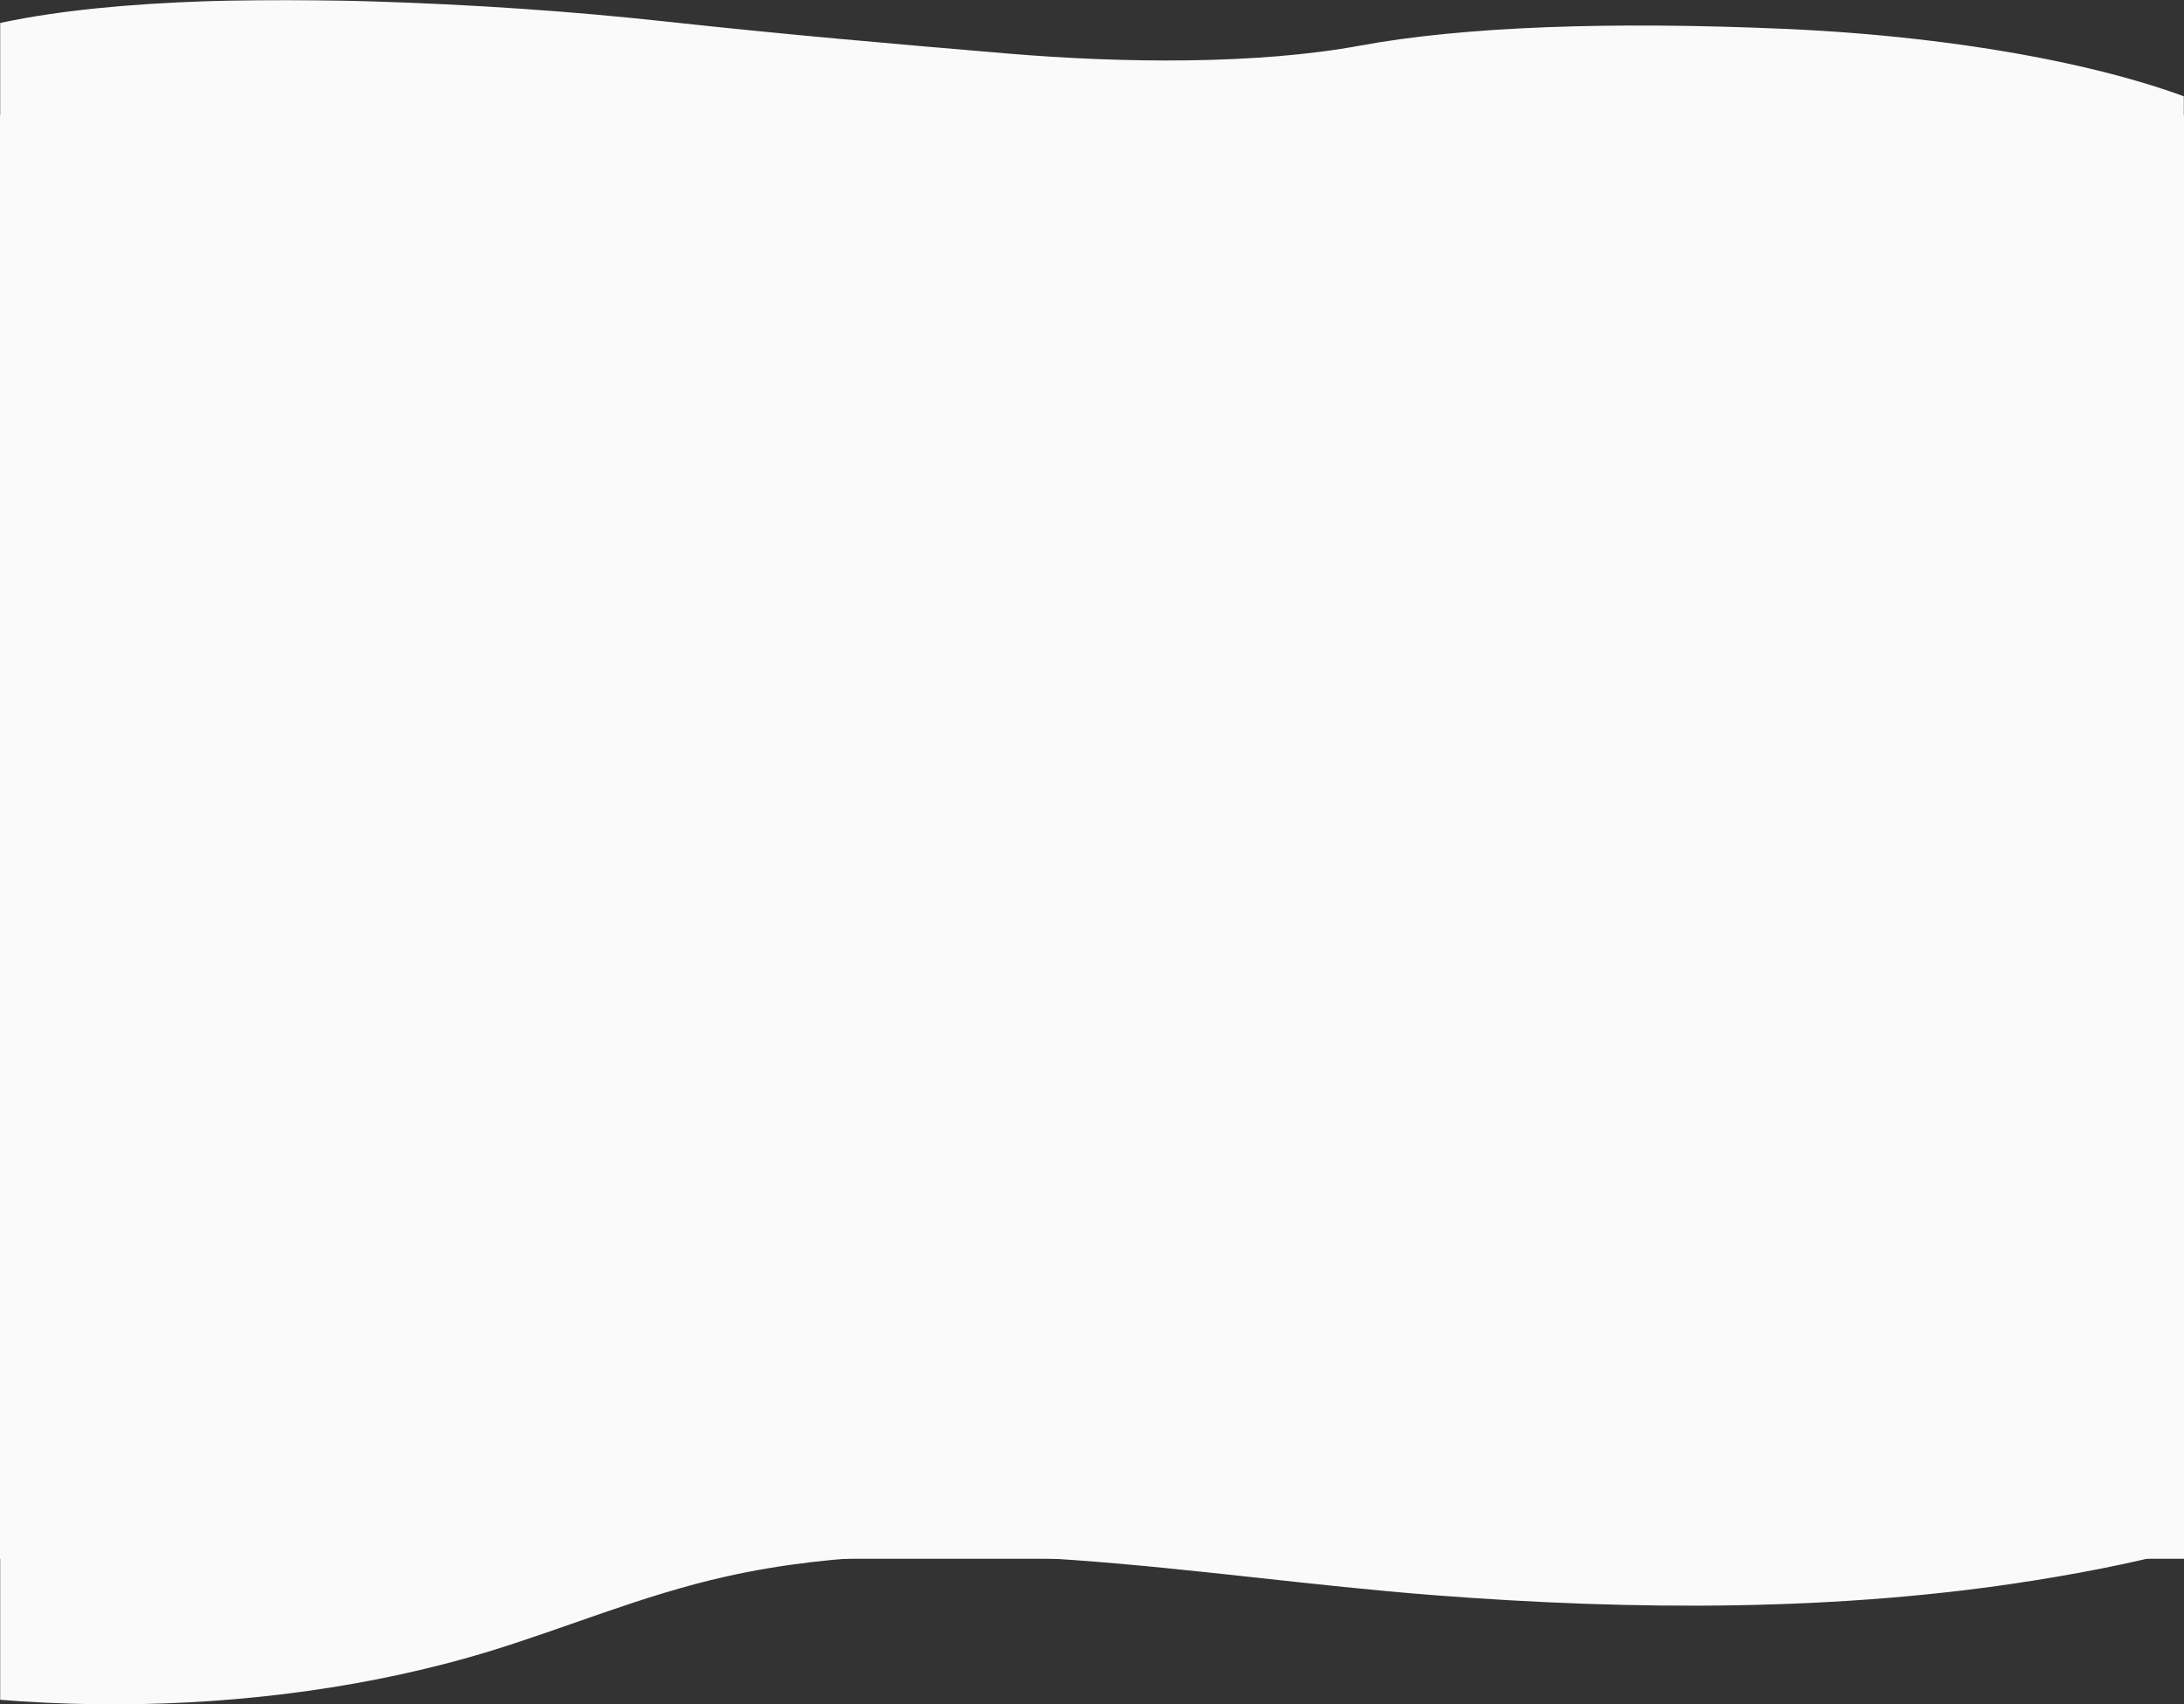 <svg xmlns="http://www.w3.org/2000/svg" xmlns:xlink="http://www.w3.org/1999/xlink" width="1440" height="1124" viewBox="0 0 1440 1124">
    <rect x="0" y="0" width="1440" height="1124" fill="#333333" stroke="none"/>
    <defs>
        <path id="a" d="M0 0h1440v245H0z"/>
        <path id="c" d="M0 1024h1440v115H0z"/>
    </defs>
    <g fill="none" fill-rule="evenodd">
        <path fill="#FAFAFA" d="M1440 76H0v952h1440z"/>
        <mask id="b" fill="#fff">
            <use xlink:href="#a"/>
        </mask>
        <path fill="#FAFAFA" d="M896.87 30.067C829.02 42.582 740.9 41.77 663.65 35.243c-77.251-6.528-148.04-12.687-223.382-20.914C377.557 7.453 311.615 2.934 244.057.887 148.154-2.01 41.09 1.505-25.587 21.745c-74.46 22.52-68.732 63.155 11.75 83.82 40.975 10.506 94.58 15.682 141.283 23.871 46.703 8.189 90.029 21.824 86.063 37.66-3.671 14.679-46.556 25.92-90.91 32.988-34.219 5.446-76.516 11.433-80.628 22.712-3.965 10.932 31.43 19.507 65.355 24.374 110.59 15.914 246.733 15.76 356.881-.386 39.213-5.794 75.342-13.443 116.464-17.923 108.24-11.781 227.346.077 341.9 4.403 97.372 3.67 196.506 1.777 290.793-5.562 56.691-4.404 113.673-11.125 153.474-23.678 28.787-9.039 46.703-20.51 63.445-31.828 17.918-12.052 35.102-24.22 51.697-36.425 9.986-7.34 19.68-14.833 22.324-22.674 4.699-14.253-14.981-28.313-41.564-40.326-63.298-28.545-169.775-48.592-285.211-53.691-115.436-5.099-212.807-1.528-280.658 10.987z" mask="url(#b)"/>
        <mask id="d" fill="#fff">
            <use xlink:href="#c"/>
        </mask>
        <path fill="#FAFAFA" d="M909.977 471.324c-92.497 35.025-212.624 32.755-317.935 14.486-105.311-18.27-201.813-17.682-304.52-40.708-85.491-19.242-175.386-31.89-267.483-37.62-130.738-8.108-276.691 1.73-367.587 58.376-101.507 63.025-93.699 176.75 16.017 234.586 55.859 29.404.54 43.89 64.207 66.808 63.667 22.919 122.73 61.08 117.324 105.402-5.005 41.08-63.467 72.538-123.93 92.32-46.65 15.244 24.085 32 18.479 63.566-5.406 30.594 42.845 48.73 89.094 62.352 150.759 44.537 336.354 44.105 486.512-1.082 53.457-16.215 102.709-37.62 158.768-50.16 147.555-32.973 309.926.215 466.091 12.324 132.74 10.27 267.882 10.835 396.418-9.705 77.283-12.323 154.963-31.134 209.22-66.267 39.244-25.297 63.667-57.404 86.491-89.078 24.426-33.729 47.853-67.782 70.475-101.942 13.614-20.54 26.828-41.512 30.434-63.458 6.404-39.89-20.424-79.24-56.662-112.86-86.29-79.89-231.444-135.995-388.81-150.265-157.366-14.27-290.105-22.101-382.603 12.925z" mask="url(#d)"/>
    </g>
</svg>
